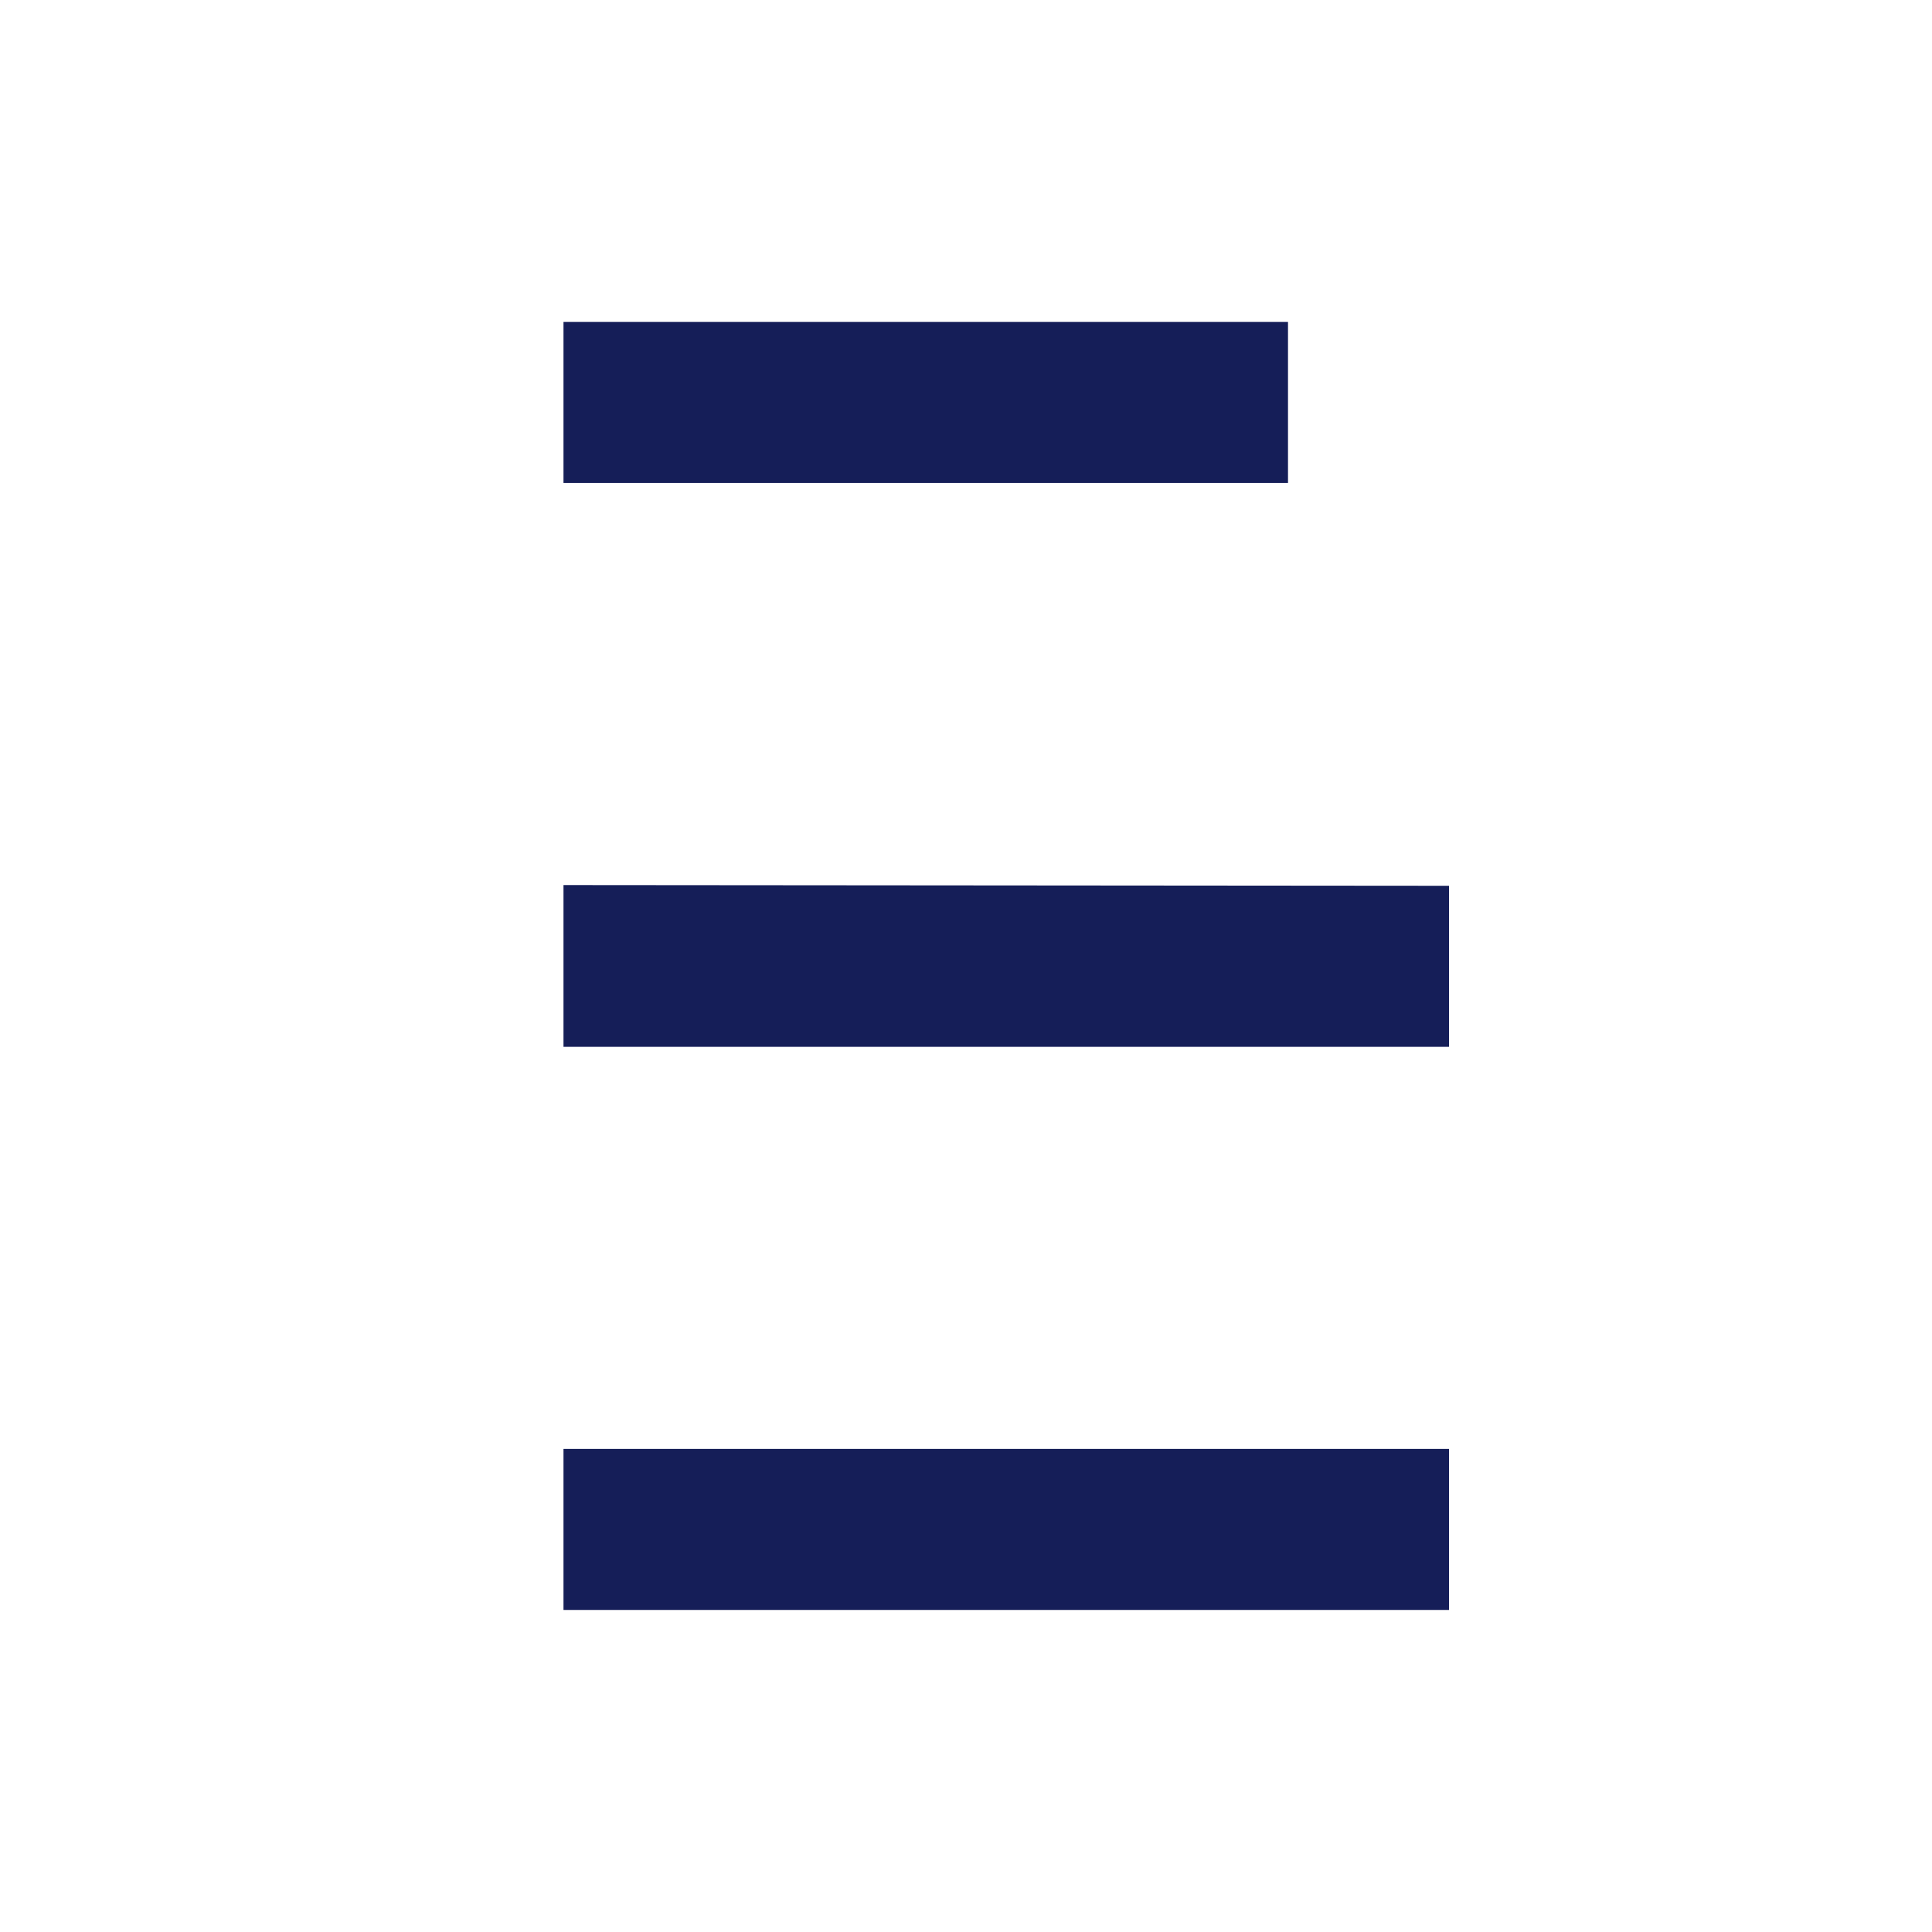 <svg id="sorting" xmlns="http://www.w3.org/2000/svg" width="16.125" height="16.125" viewBox="0 0 16.125 16.125">
  <path id="Path_115" data-name="Path 115" d="M0,0H16.125V16.125H0Z" fill="none"/>
  <path id="Path_116" data-name="Path 116" d="M10.391,13.406V14.75H3V13.406Zm0-4.7v1.344H3V8.7ZM9.047,4V5.344H3V4Z" transform="translate(1.703 -1.313)" fill="#151e58"/>
</svg>
